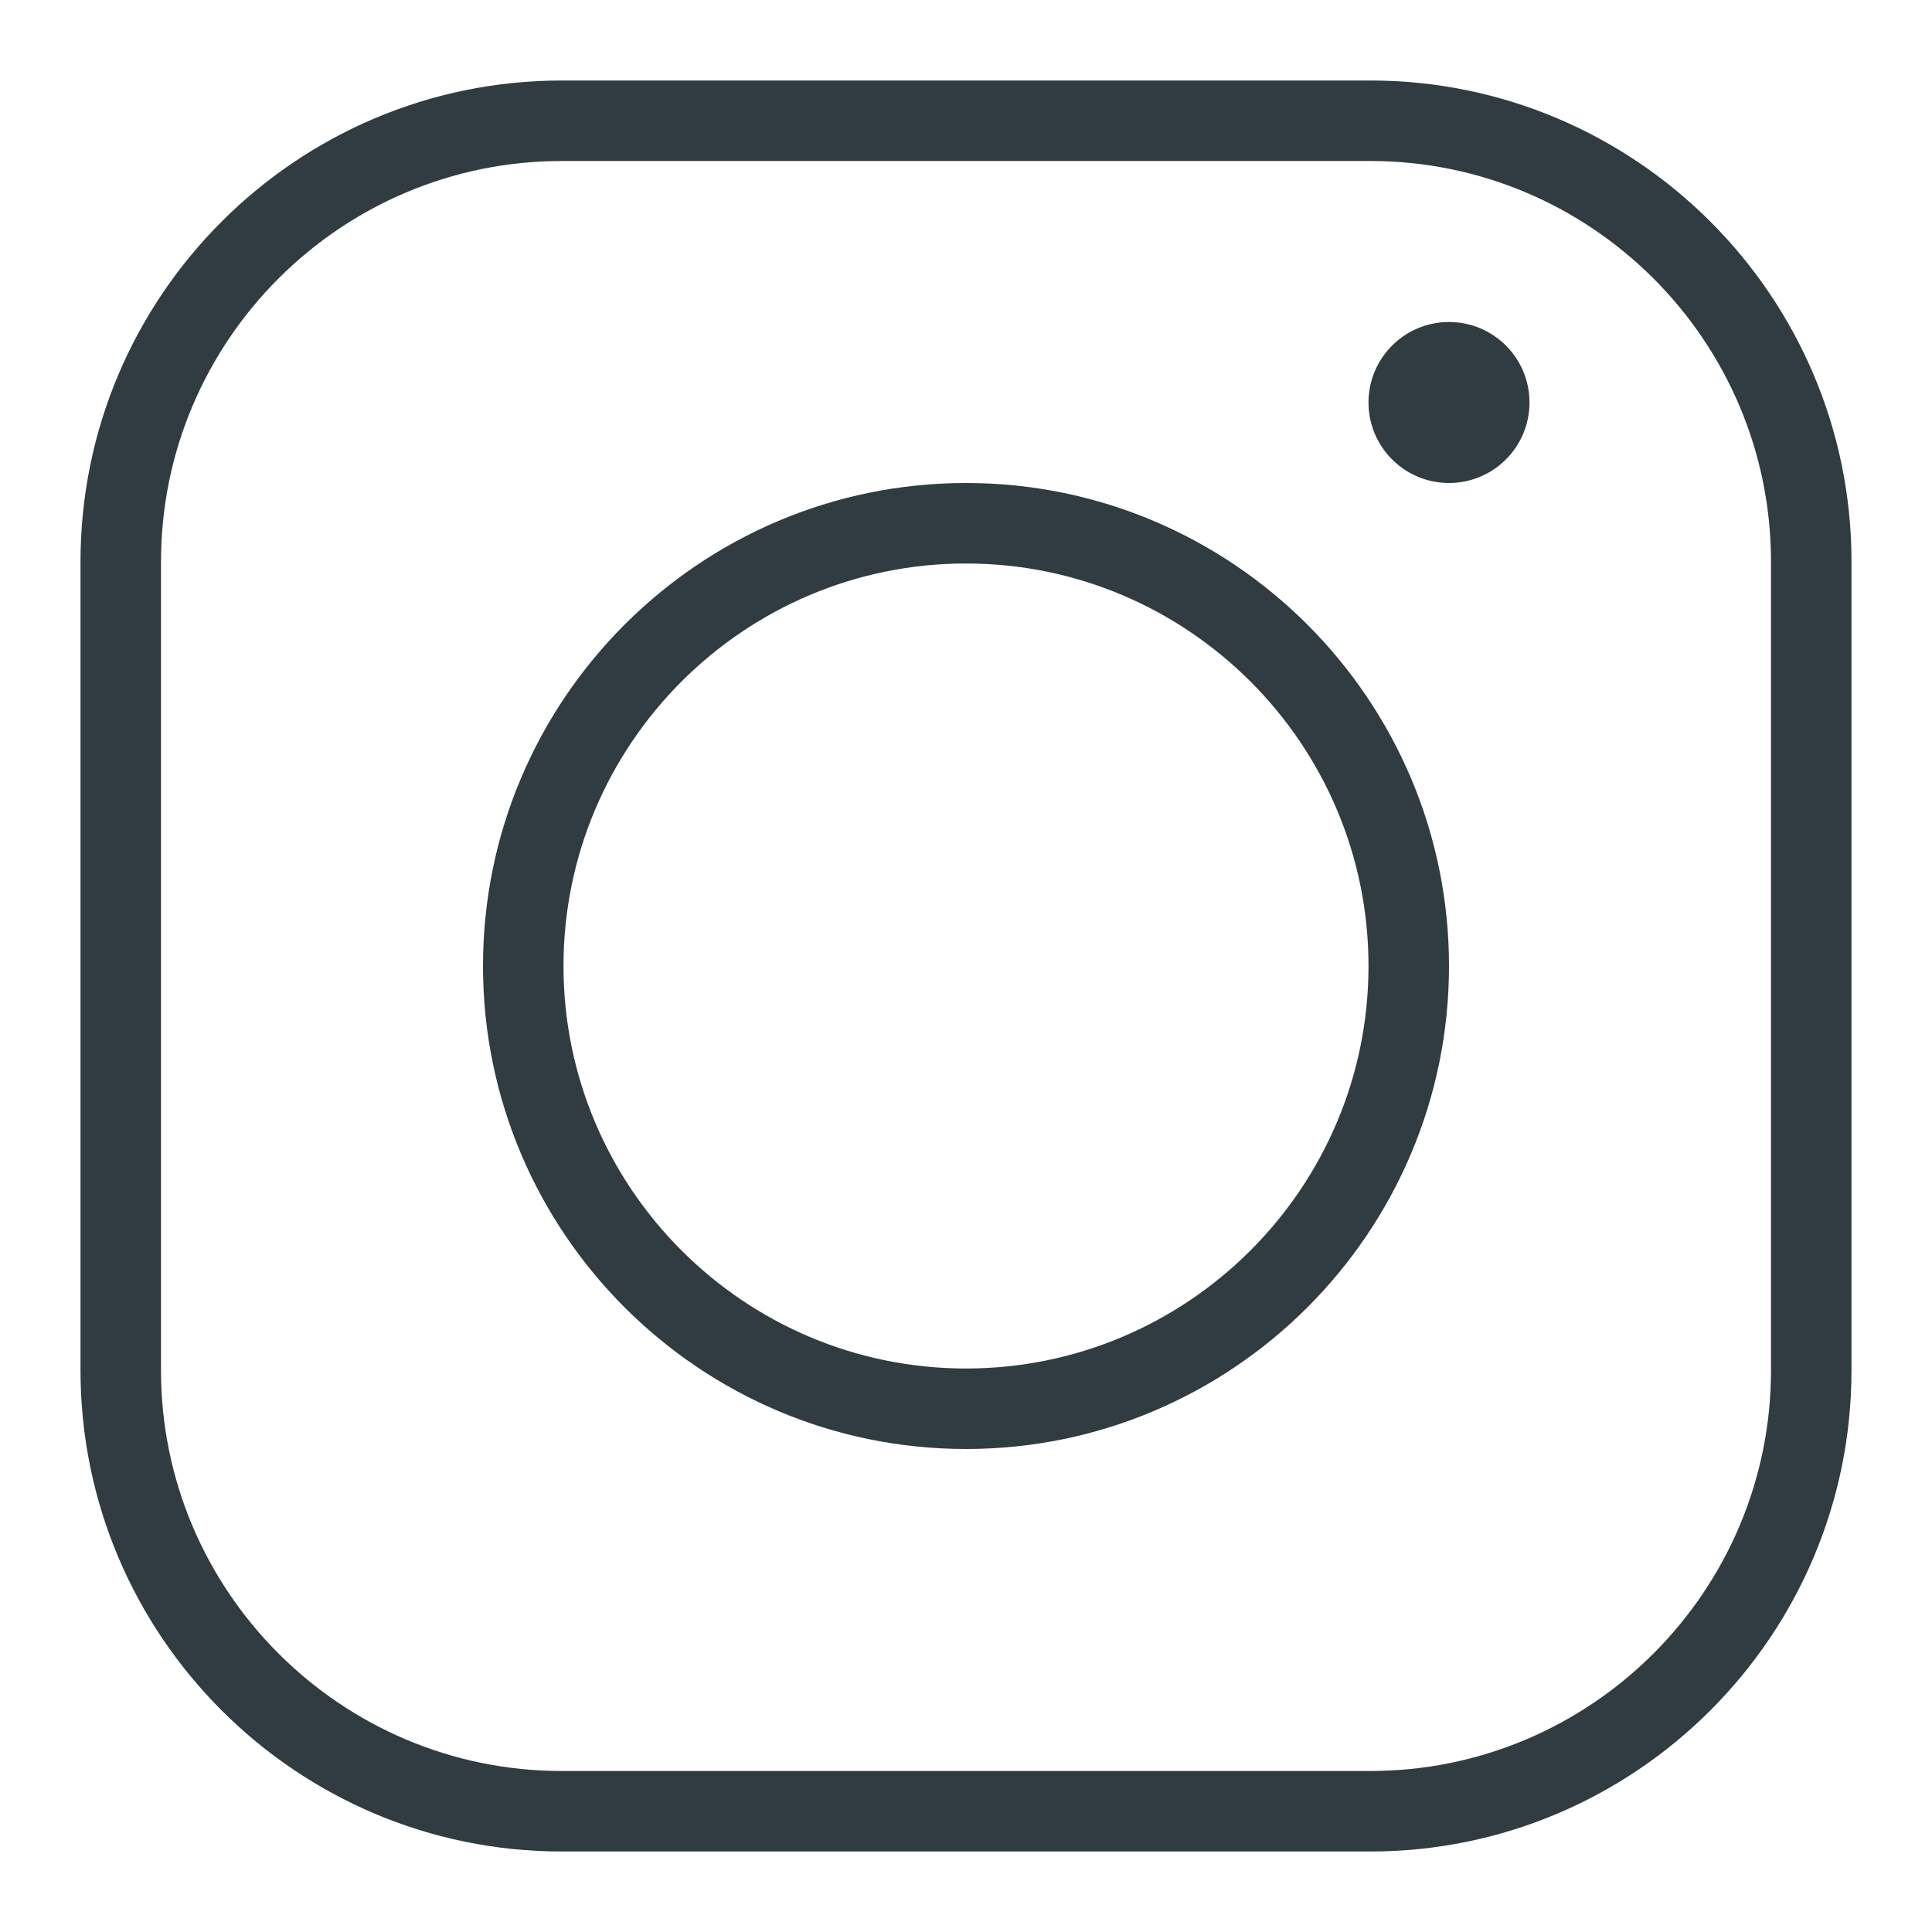 <?xml version="1.0" encoding="iso-8859-1"?>
<!-- Generator: Adobe Illustrator 21.0.0, SVG Export Plug-In . SVG Version: 6.00 Build 0)  -->
<svg version="1.1" id="Layer_1" xmlns="http://www.w3.org/2000/svg" xmlns:xlink="http://www.w3.org/1999/xlink" x="0px" y="0px"
	 viewBox="0 0 24 24" enable-background="new 0 0 24 24" xml:space="preserve">
<g>
	<path fill="#303C42" d="M17.022,1H6.978C3.682,1,1,3.682,1,6.978v10.044
		C1,20.318,3.682,23,6.978,23h10.044C20.318,23,23,20.318,23,17.022V6.978
		C23,3.682,20.318,1,17.022,1z M22,17.022C22,19.767,19.767,22,17.022,22H6.978
		C4.233,22,2,19.767,2,17.022V6.978C2,4.233,4.233,2,6.978,2h10.044
		C19.767,2,22,4.233,22,6.978V17.022z"/>
	<path fill="#303C42" d="M12,6c-3.309,0-6,2.691-6,6s2.691,6,6,6s6-2.691,6-6S15.309,6,12,6z M12,17
		c-2.757,0-5-2.243-5-5s2.243-5,5-5s5,2.243,5,5S14.757,17,12,17z"/>
	<circle fill="#303C42" cx="18" cy="5" r="1"/>
</g>
<g>
</g>
<g>
</g>
<g>
</g>
<g>
</g>
<g>
</g>
<g>
</g>
<g>
</g>
<g>
</g>
<g>
</g>
<g>
</g>
<g>
</g>
<g>
</g>
<g>
</g>
<g>
</g>
<g>
</g>
</svg>
